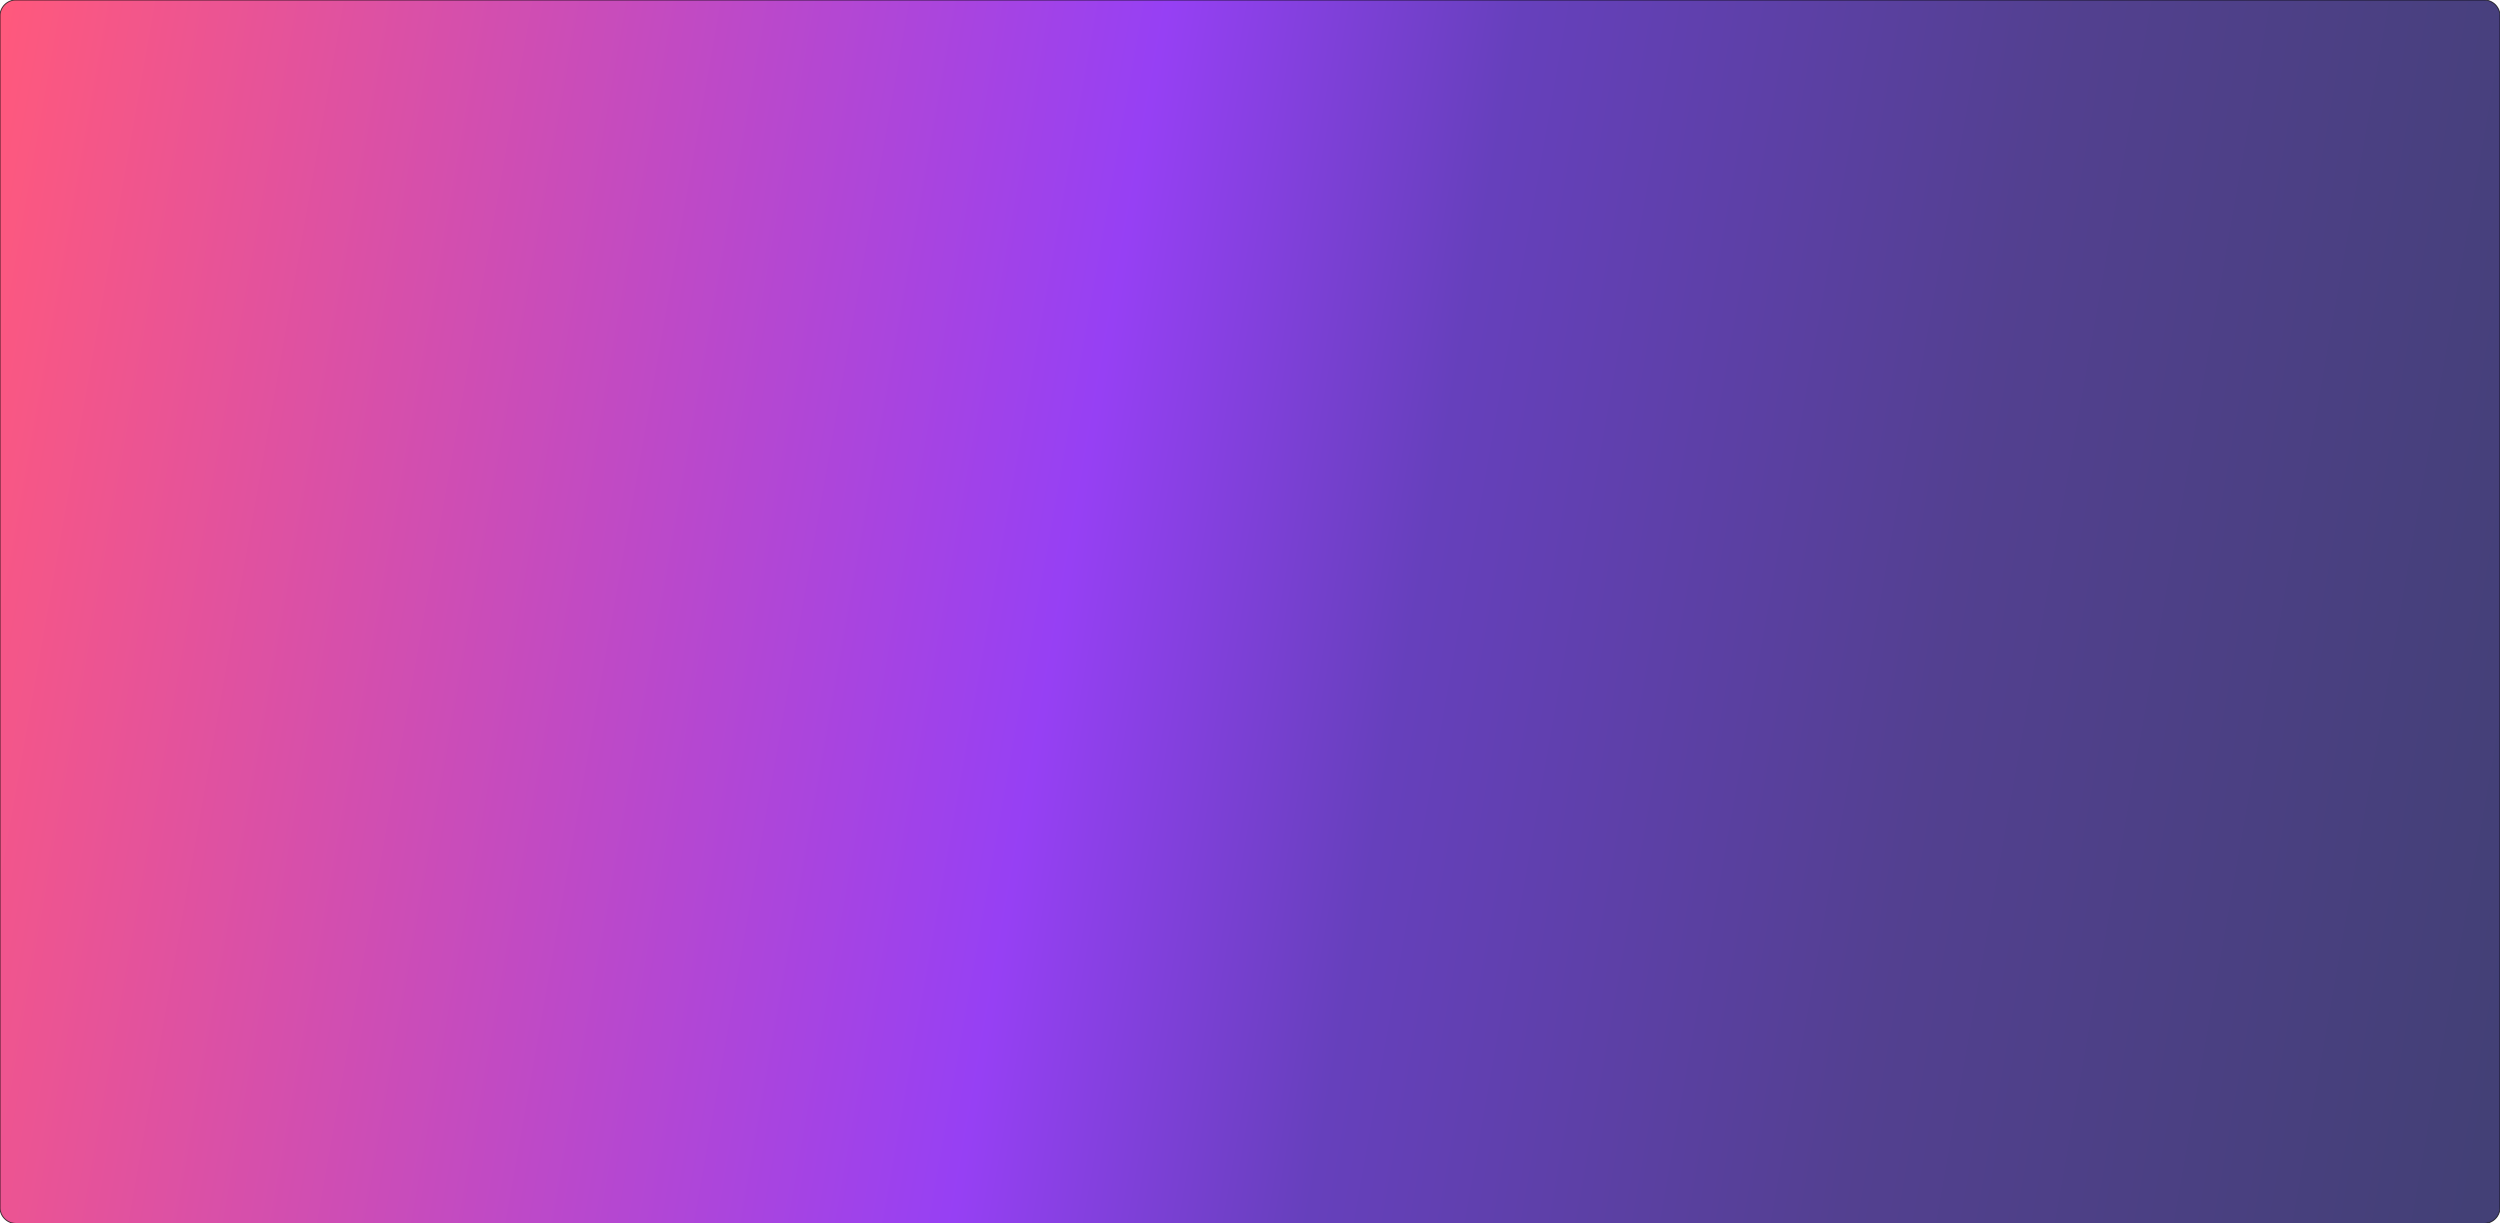 <svg xmlns="http://www.w3.org/2000/svg" xmlns:xlink="http://www.w3.org/1999/xlink" viewBox="0 0 1332.3 652"><defs><linearGradient id="a" x1="-34.34" y1="449.86" x2="1366.64" y2="202.83" gradientTransform="matrix(1, 0, 0, -1, 0, 652.35)" gradientUnits="userSpaceOnUse"><stop offset="0" stop-color="#ff2150"/><stop offset="0.43" stop-color="#7300f0"/><stop offset="0.56" stop-color="#3300a6"/><stop offset="0.76" stop-color="#19006b"/><stop offset="0.99" stop-color="#040048"/></linearGradient></defs><path d="M1323.8,652H8.5A8.49,8.49,0,0,1,0,643.5V8.5A8.49,8.49,0,0,1,8.5,0H1323.8a8.49,8.49,0,0,1,8.5,8.5v635A8.49,8.49,0,0,1,1323.8,652Z" stroke="#000" stroke-miterlimit="10" stroke-width="0.5" opacity="0.75" fill="url(#a)" style="isolation:isolate"/></svg>